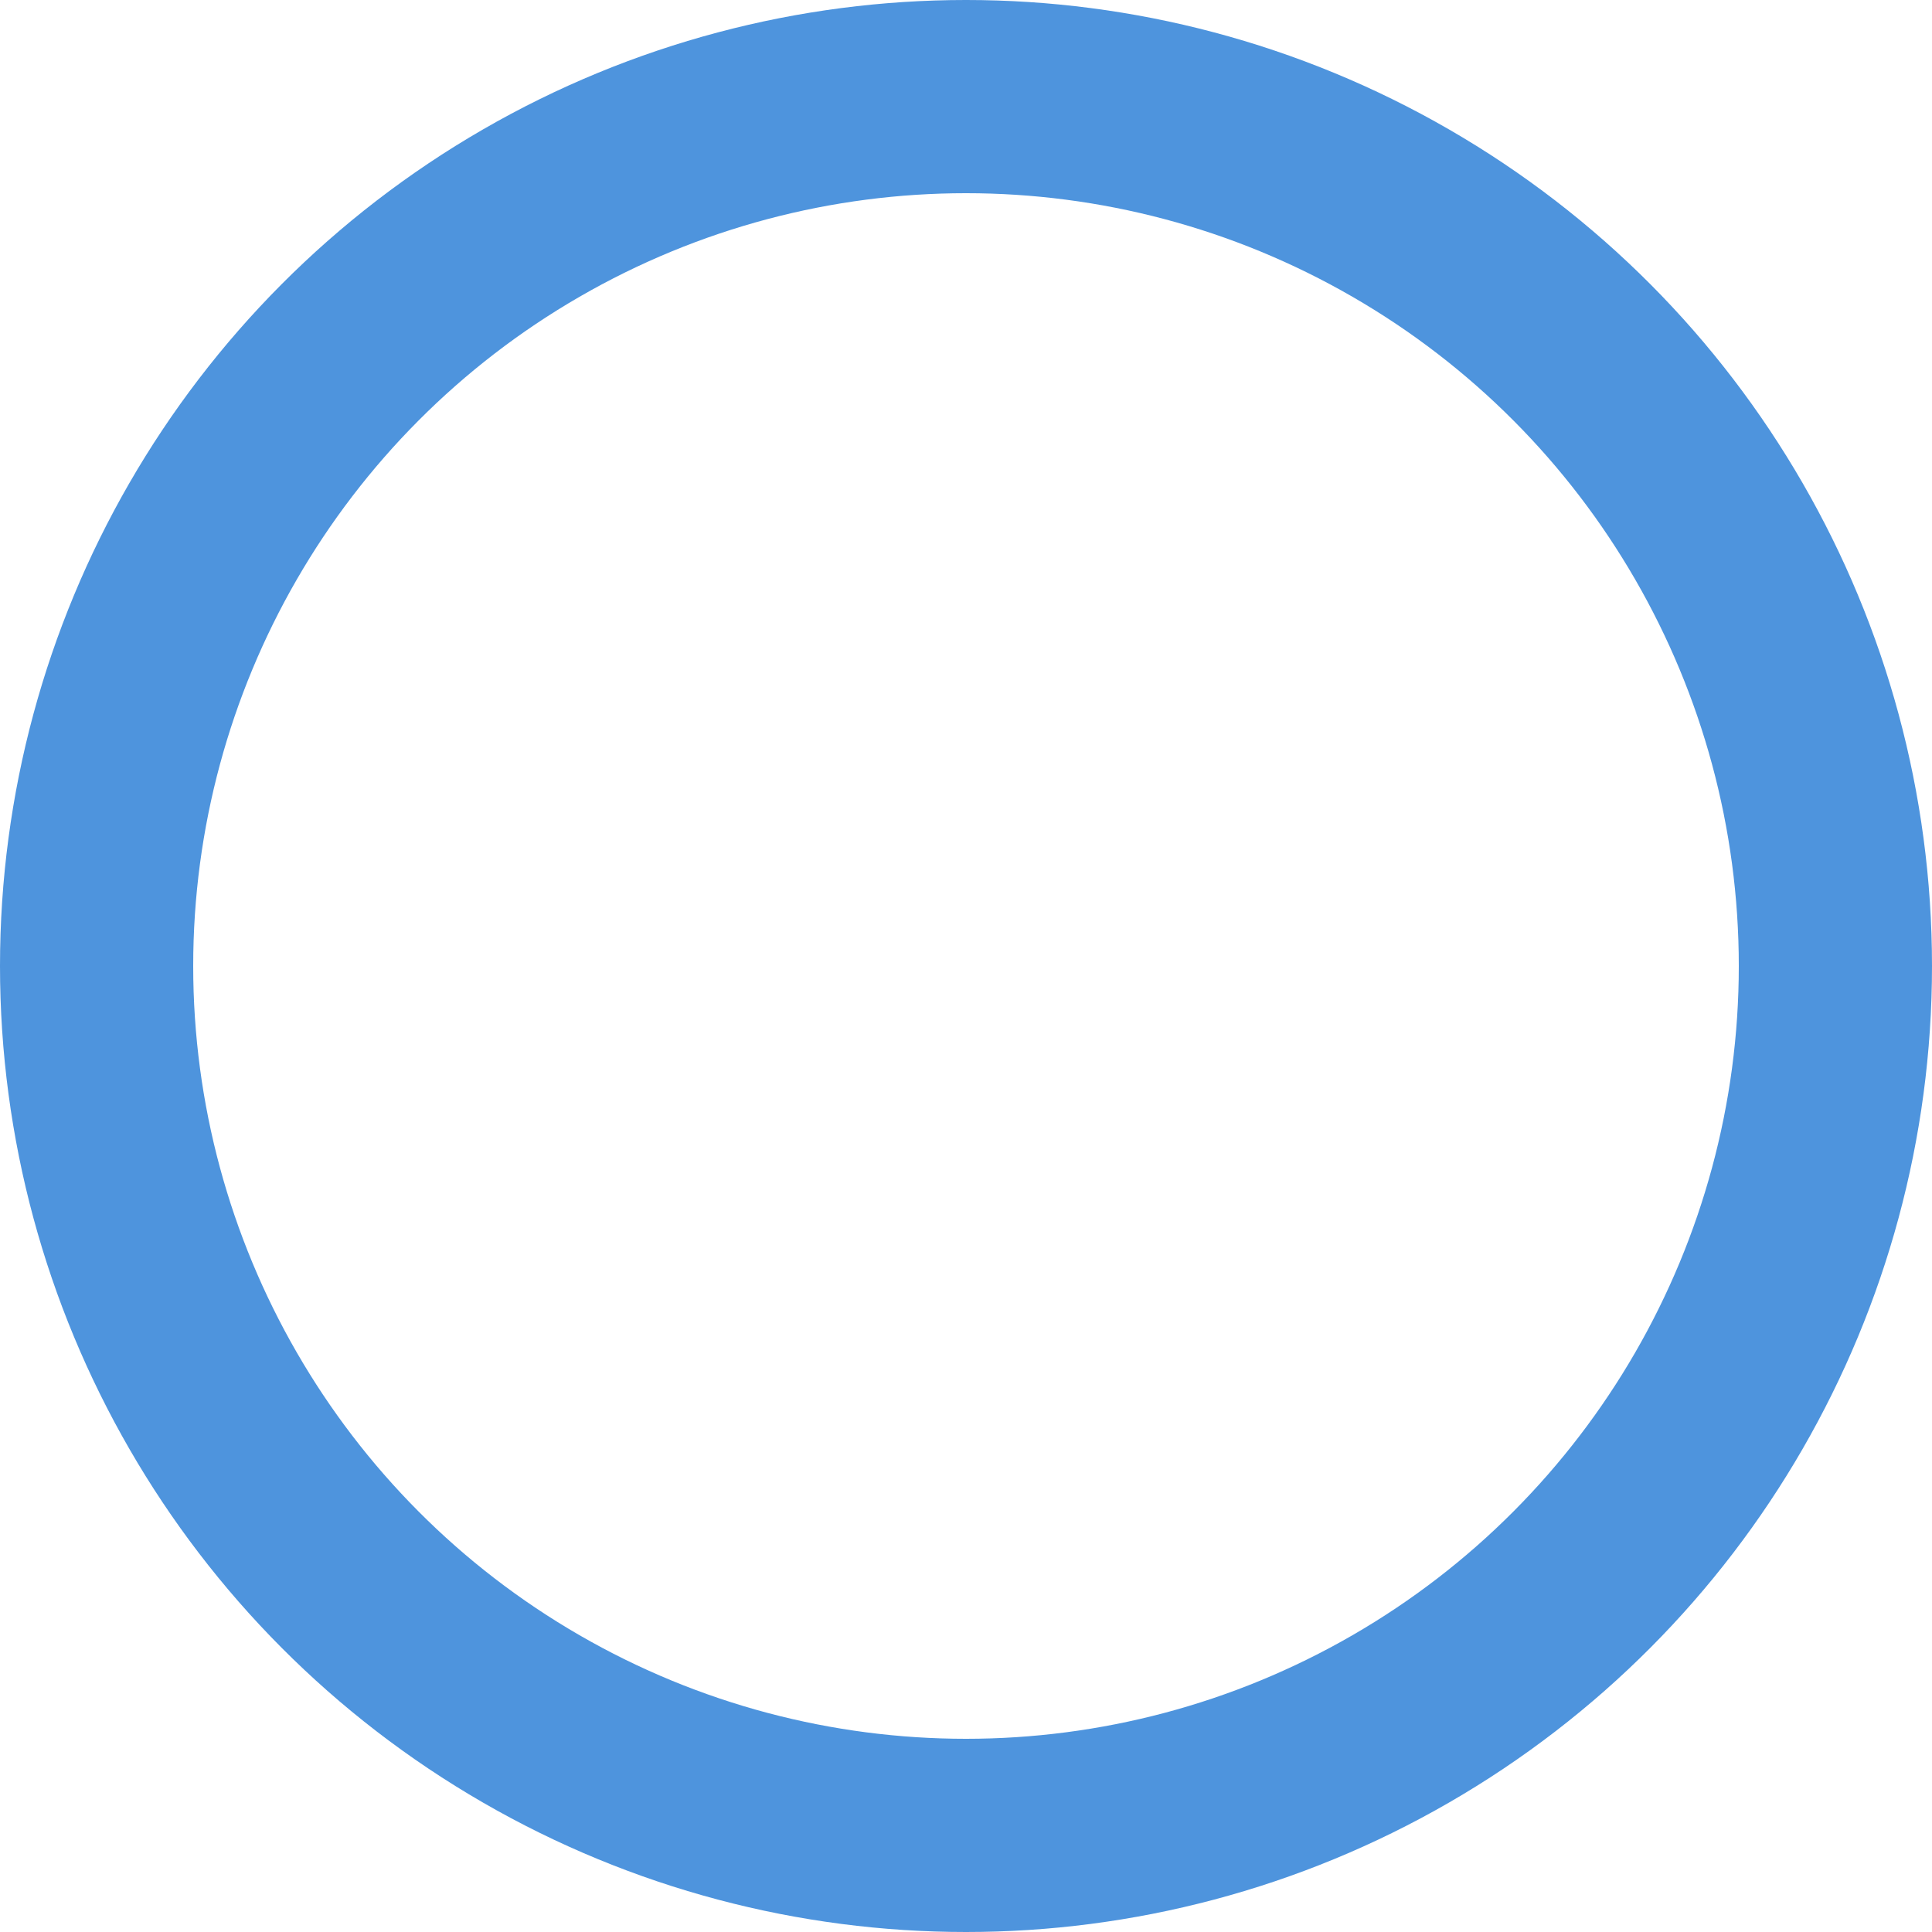 <svg xmlns="http://www.w3.org/2000/svg" width="20" height="20" viewBox="0 0 20 20"><g fill="none" stroke="#4e94dd" stroke-width="2"><circle cx="10" cy="10" r="10" stroke="none"/><circle cx="10" cy="10" r="9" fill="none"/></g></svg>
